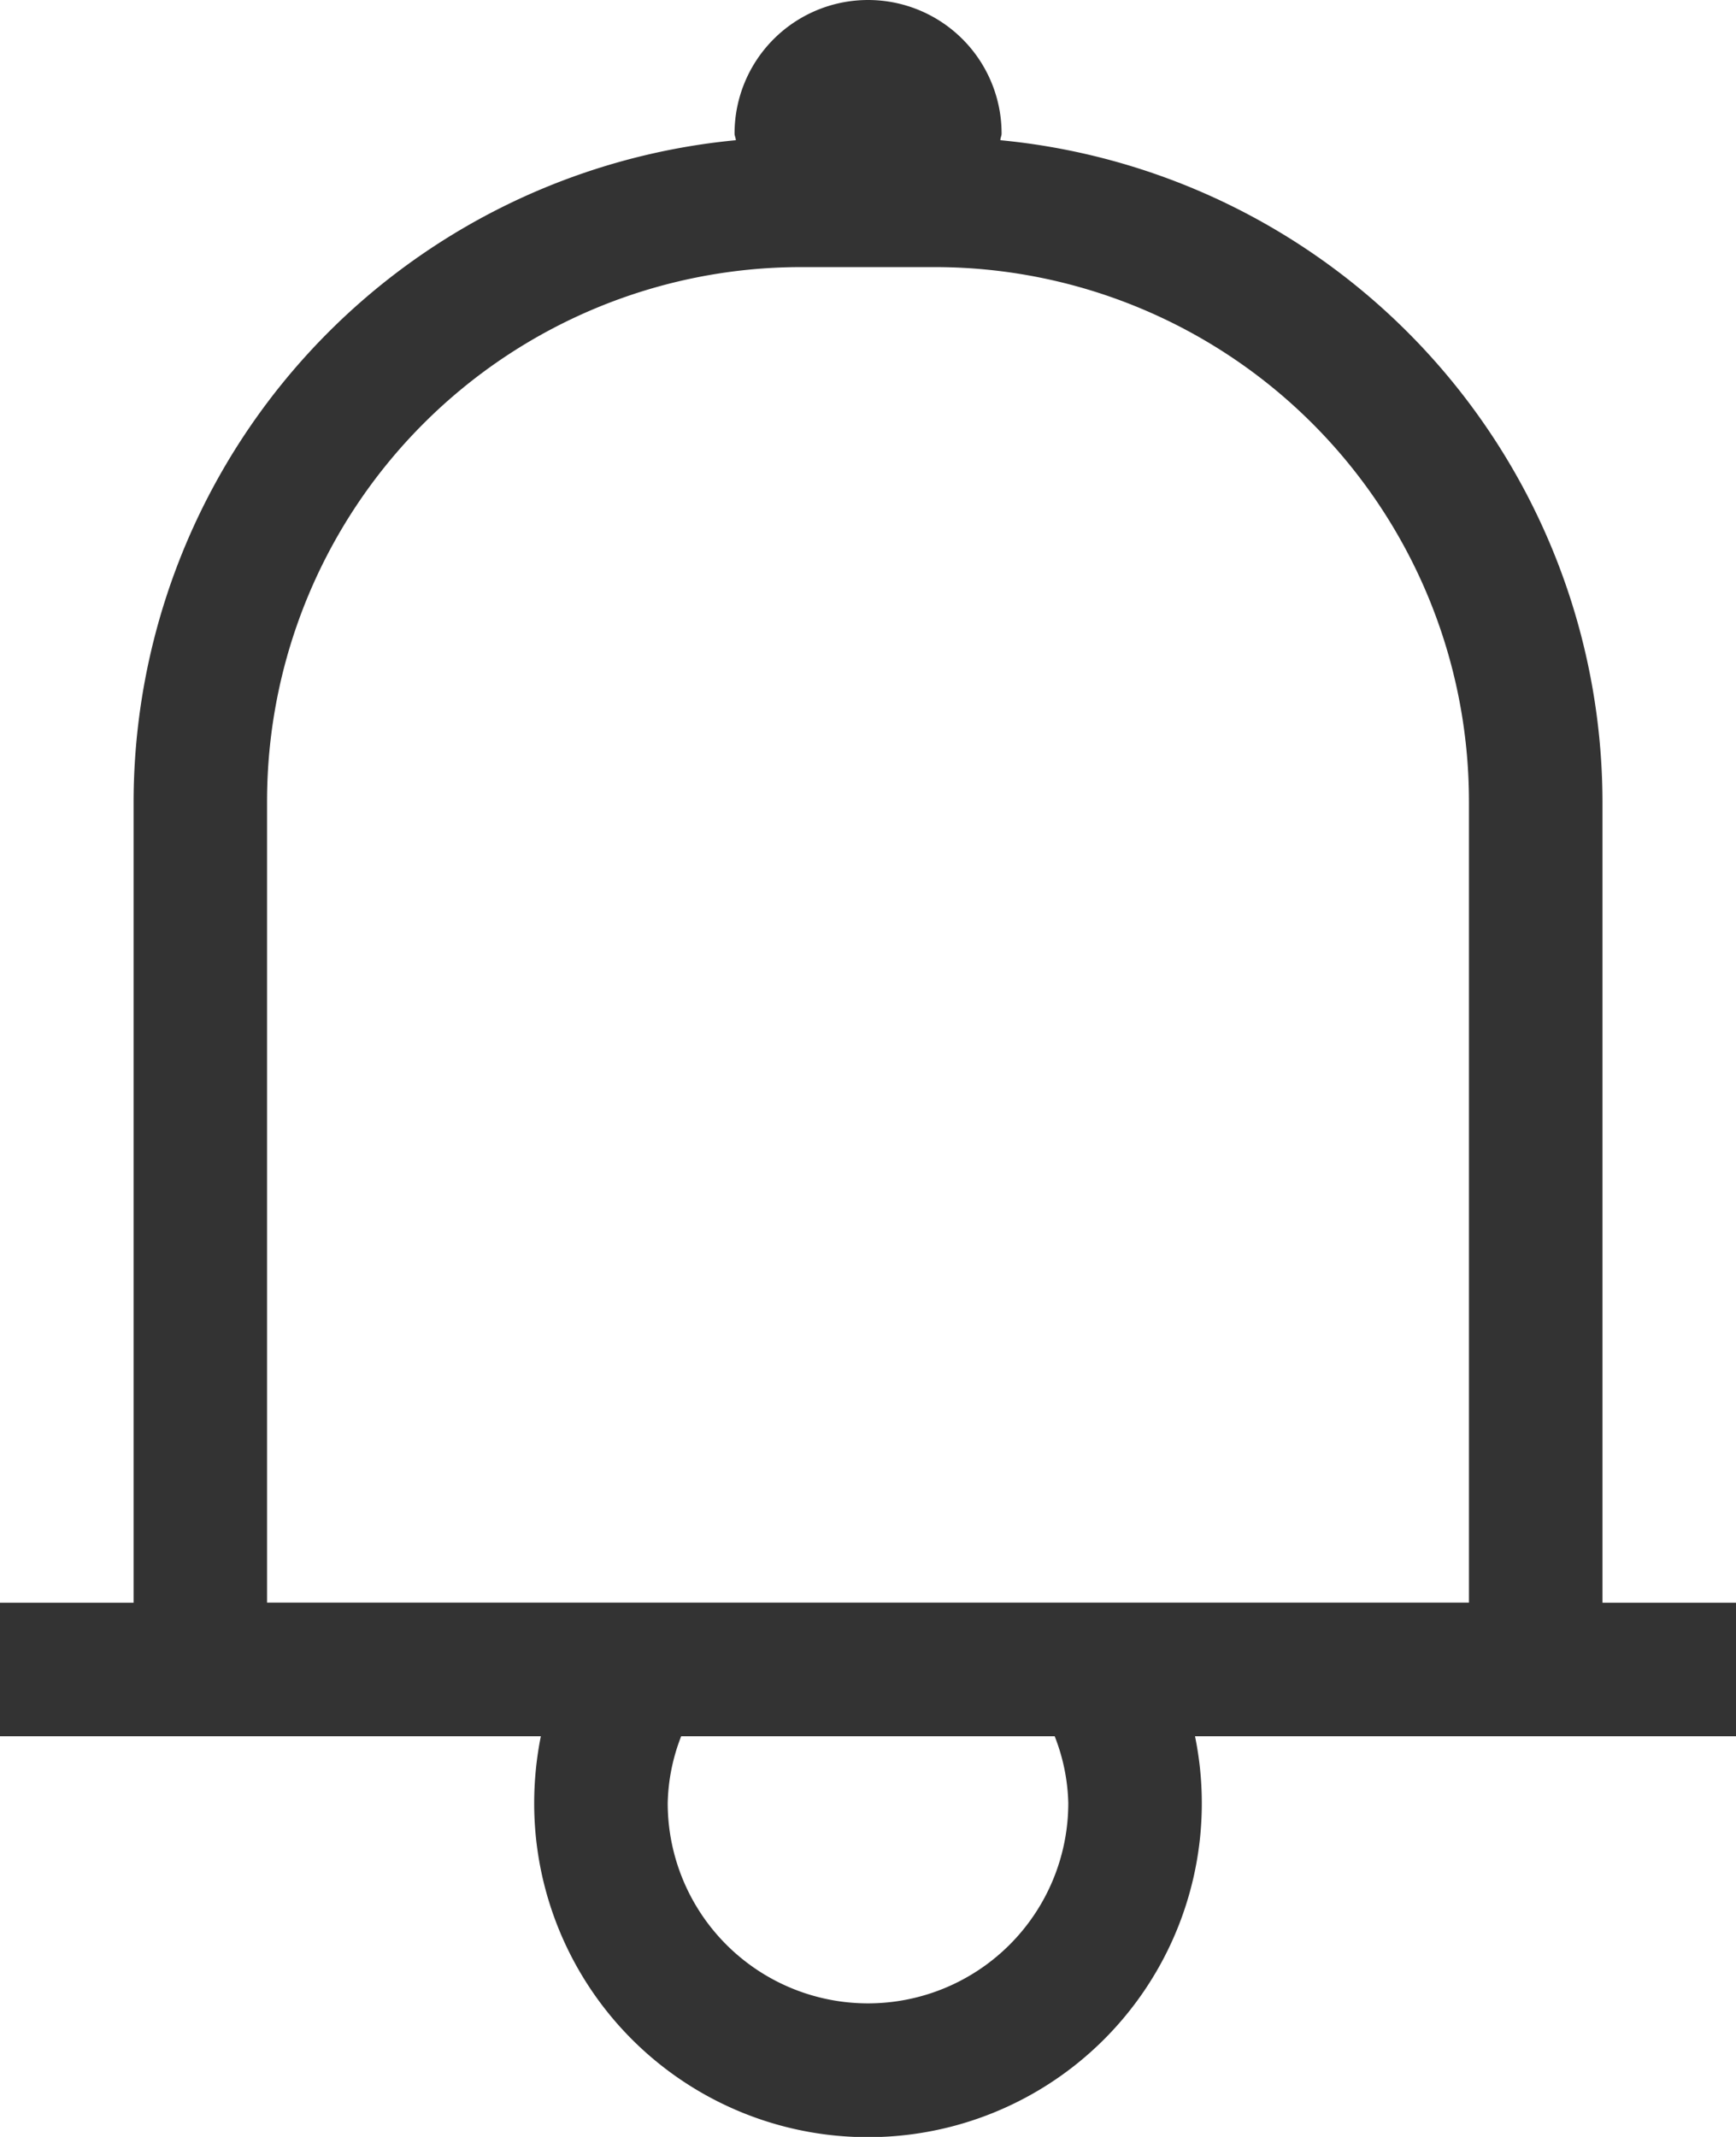 <svg xmlns="http://www.w3.org/2000/svg" width="24" height="29.538" viewBox="0 0 24 29.538">
  <g id="Bell" transform="translate(-1.5)">
    <path id="Path_10" data-name="Path 10" d="M25.5,22.154H23.654V11.077A9.2,9.2,0,0,0,15.33,1.938c0-.033.017-.059.017-.092a1.846,1.846,0,0,0-3.692,0c0,.033.017.059.018.092a9.2,9.2,0,0,0-8.326,9.138V22.154H1.5V24H8.977a4.729,4.729,0,0,0-.092.923A4.615,4.615,0,1,0,18.021,24H25.5Zm-12,5.538a2.769,2.769,0,0,1-2.769-2.769A2.688,2.688,0,0,1,10.917,24h5.164a2.689,2.689,0,0,1,.188.923A2.769,2.769,0,0,1,13.5,27.692Zm8.308-9.231v3.692H5.192V11.077a7.385,7.385,0,0,1,7.385-7.385h1.846a7.386,7.386,0,0,1,7.385,7.385Z" transform="translate(0)" fill="#333"/>
  </g>
</svg>
